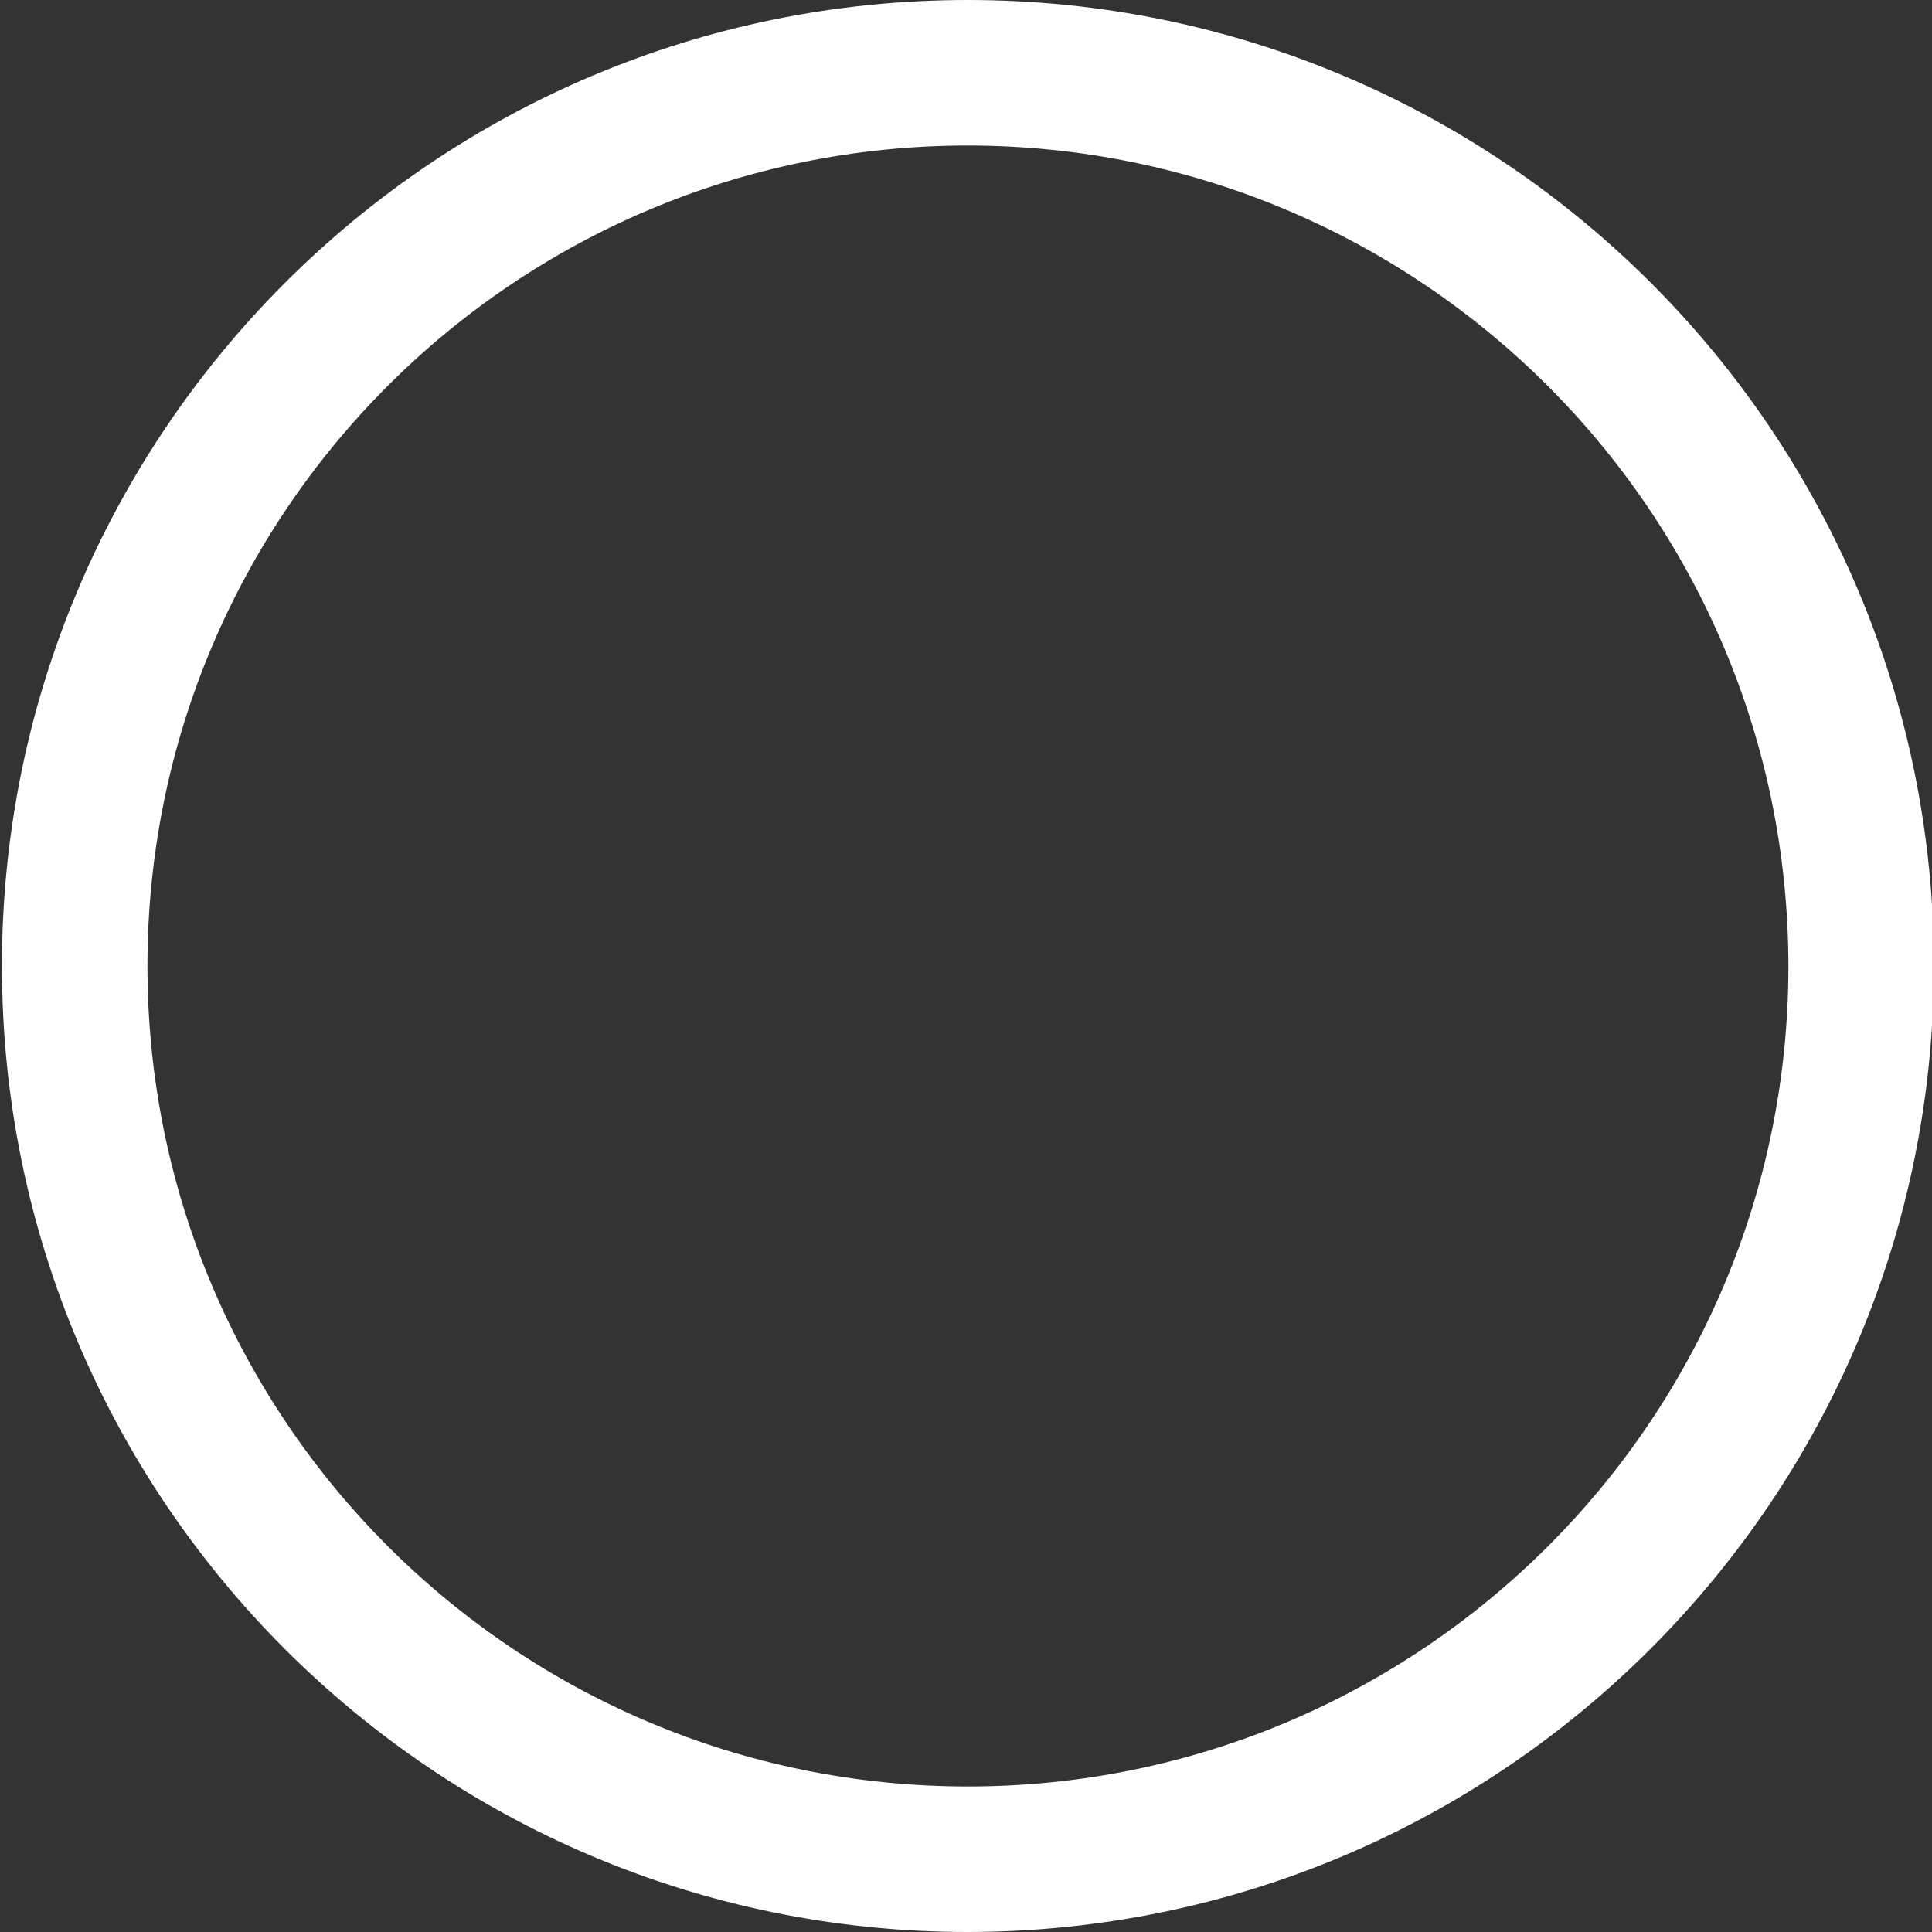 
<svg id="Layer_1" data-name="Layer 1" xmlns="http://www.w3.org/2000/svg" viewBox="0 0 1000 1000">
	<rect x="0" y="0" width="1000" height="1000" fill="#333333" stroke="none"/>
	<defs>
		<style>
			.logo-fill{fill:#fff;}
		</style>
	</defs>
	<path class="logo-fill" 
		d="M501,1000C224.86,1000,1,776.14,1,500S224.86,0,501,0s500,223.86,500,500h0C1000.65,776,777,999.65,501,1000Zm0-924.68C266.46,75.32,76.32,265.46,76.32,500S266.46,924.68,501,924.68,925.68,734.54,925.68,500C925.47,265.54,735.46,75.53,501,75.32Z"/>
</svg>
